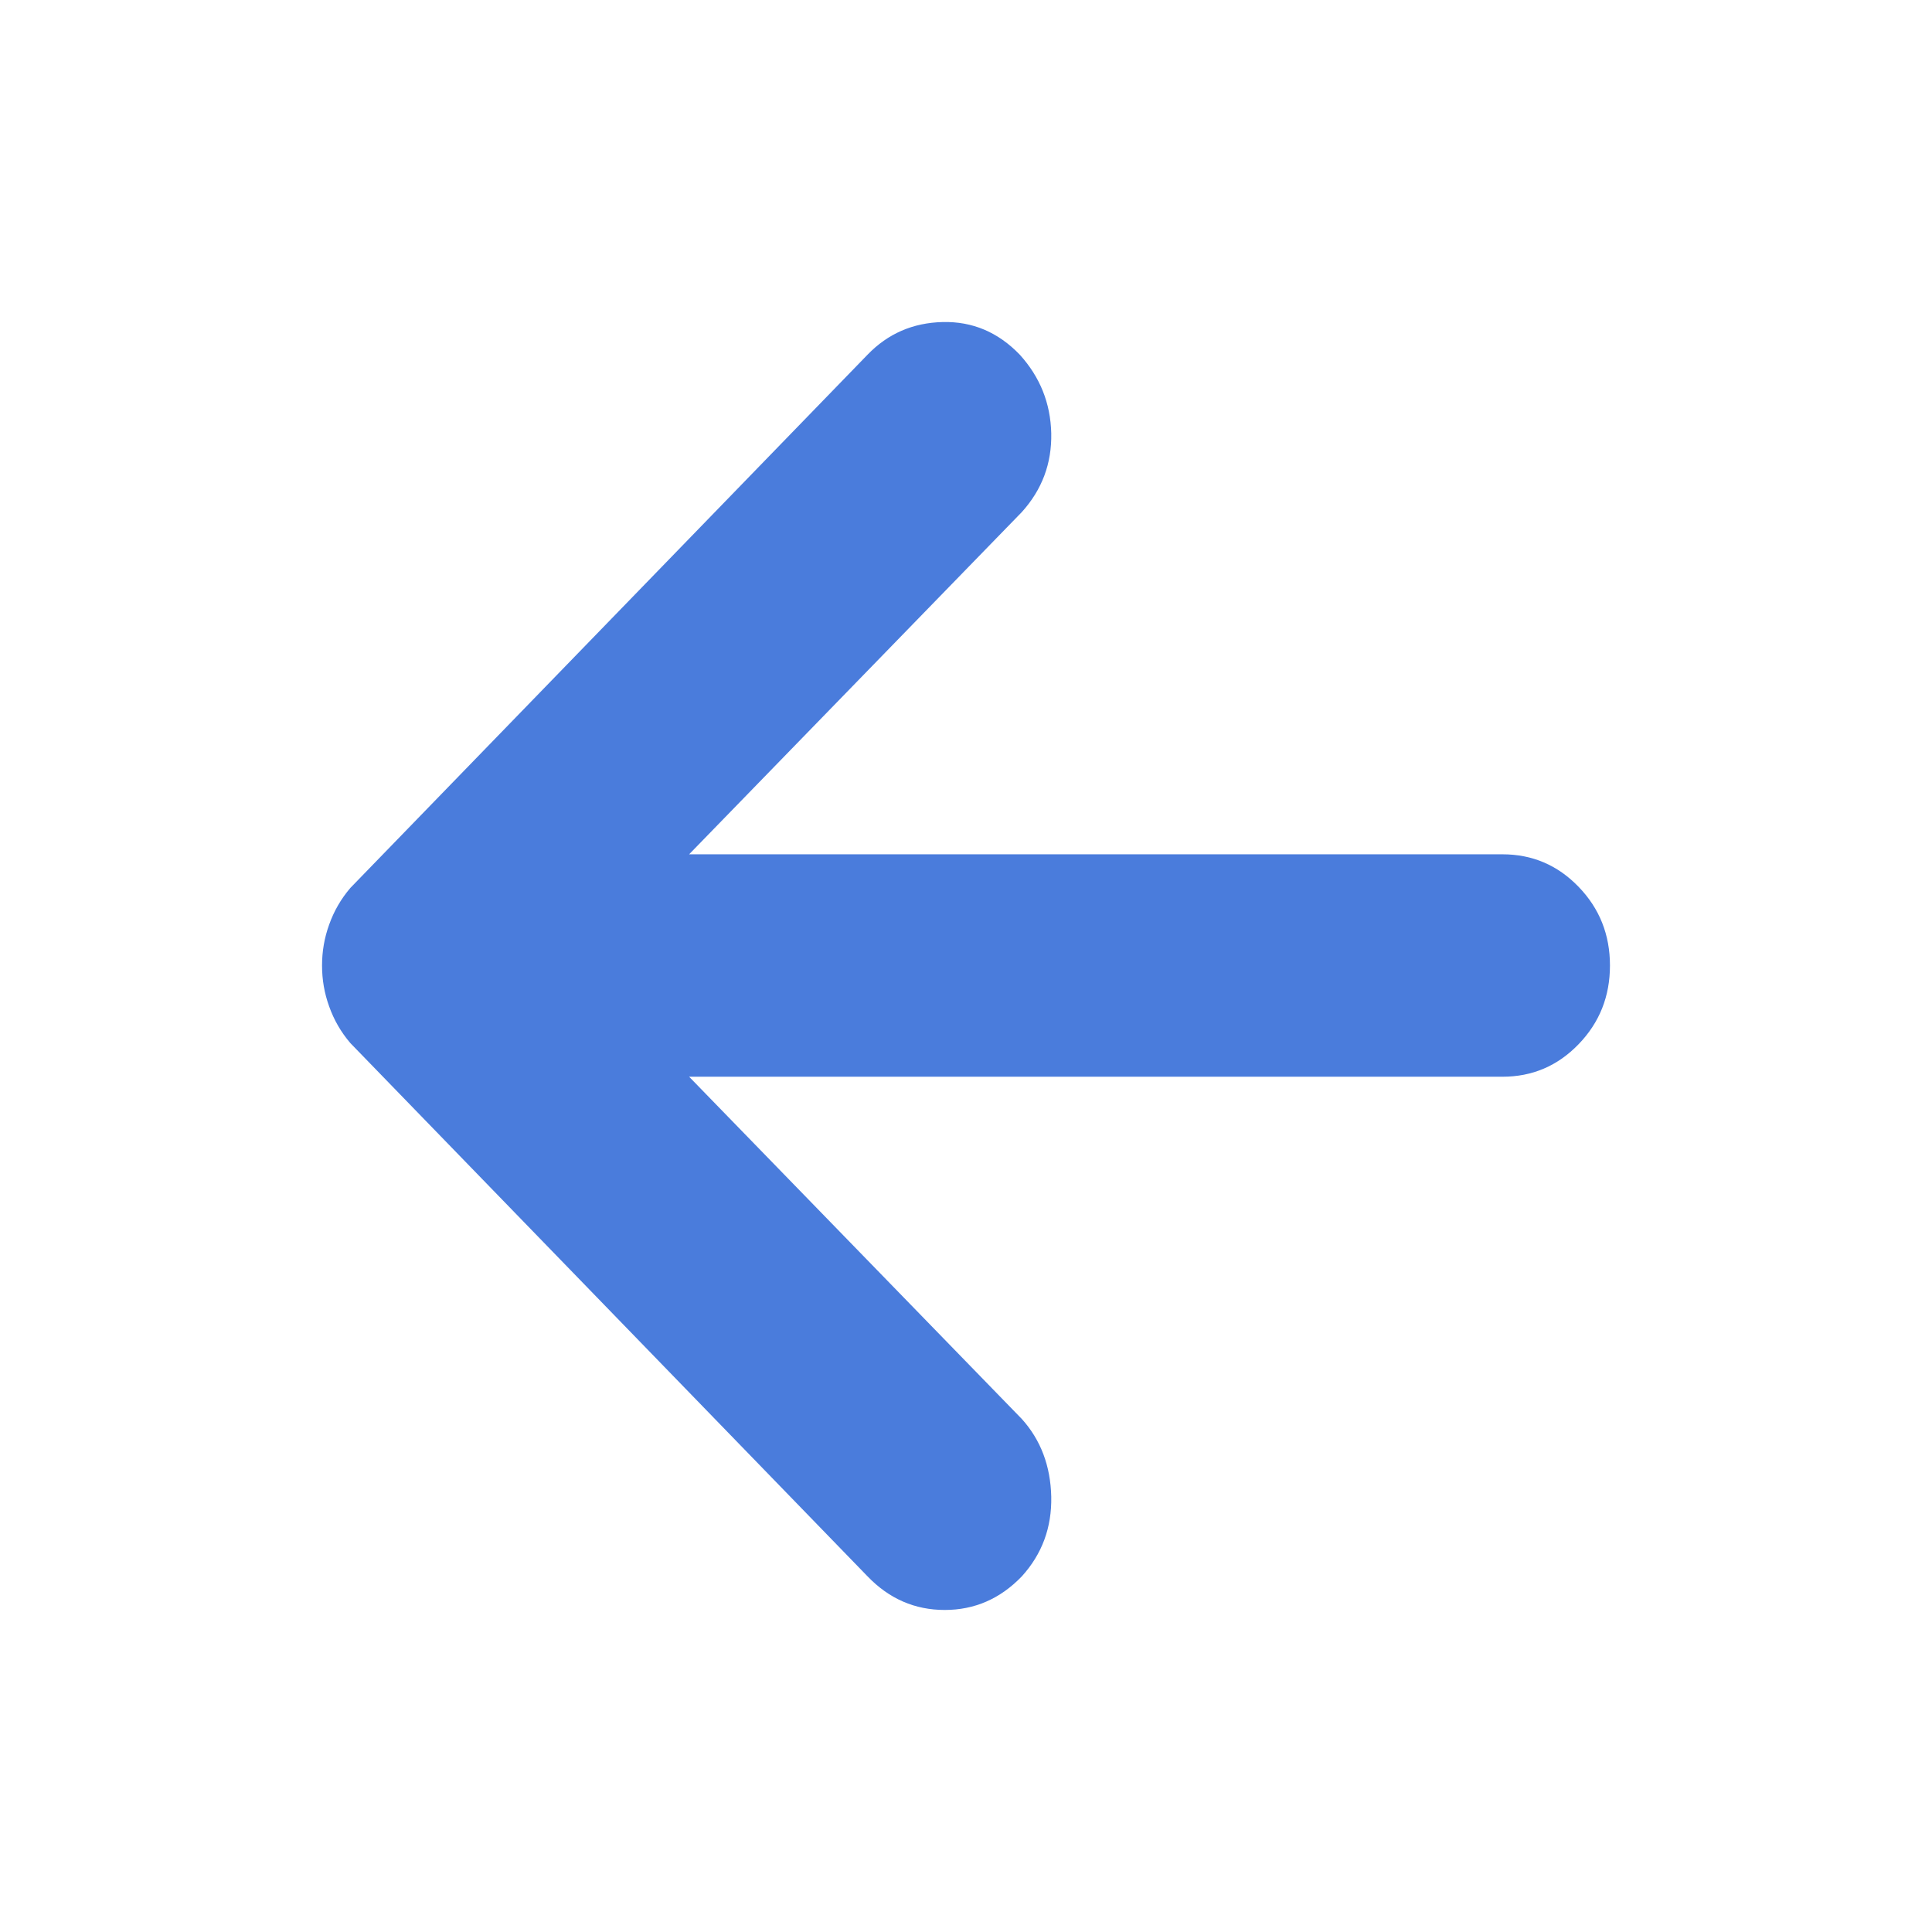 <svg width="16" height="16" viewBox="0 0 16 16" fill="none" xmlns="http://www.w3.org/2000/svg">
<path d="M7.185 13.055L2.902 8.639C2.823 8.547 2.765 8.445 2.726 8.335C2.686 8.225 2.667 8.112 2.667 7.996C2.667 7.88 2.686 7.767 2.726 7.657C2.765 7.547 2.823 7.445 2.902 7.353L7.185 2.937C7.353 2.763 7.56 2.673 7.807 2.667C8.053 2.661 8.266 2.751 8.445 2.937C8.613 3.122 8.7 3.339 8.706 3.588C8.711 3.838 8.63 4.055 8.462 4.241L5.707 7.075H12.443C12.689 7.075 12.899 7.164 13.073 7.344C13.247 7.524 13.333 7.741 13.333 7.996C13.333 8.251 13.247 8.468 13.073 8.648C12.899 8.828 12.689 8.917 12.443 8.917H5.707L8.462 11.751C8.619 11.925 8.7 12.14 8.706 12.395C8.711 12.65 8.63 12.87 8.462 13.055C8.283 13.241 8.07 13.333 7.824 13.333C7.577 13.333 7.364 13.241 7.185 13.055Z" fill="#4A7CDC"/>
</svg>

